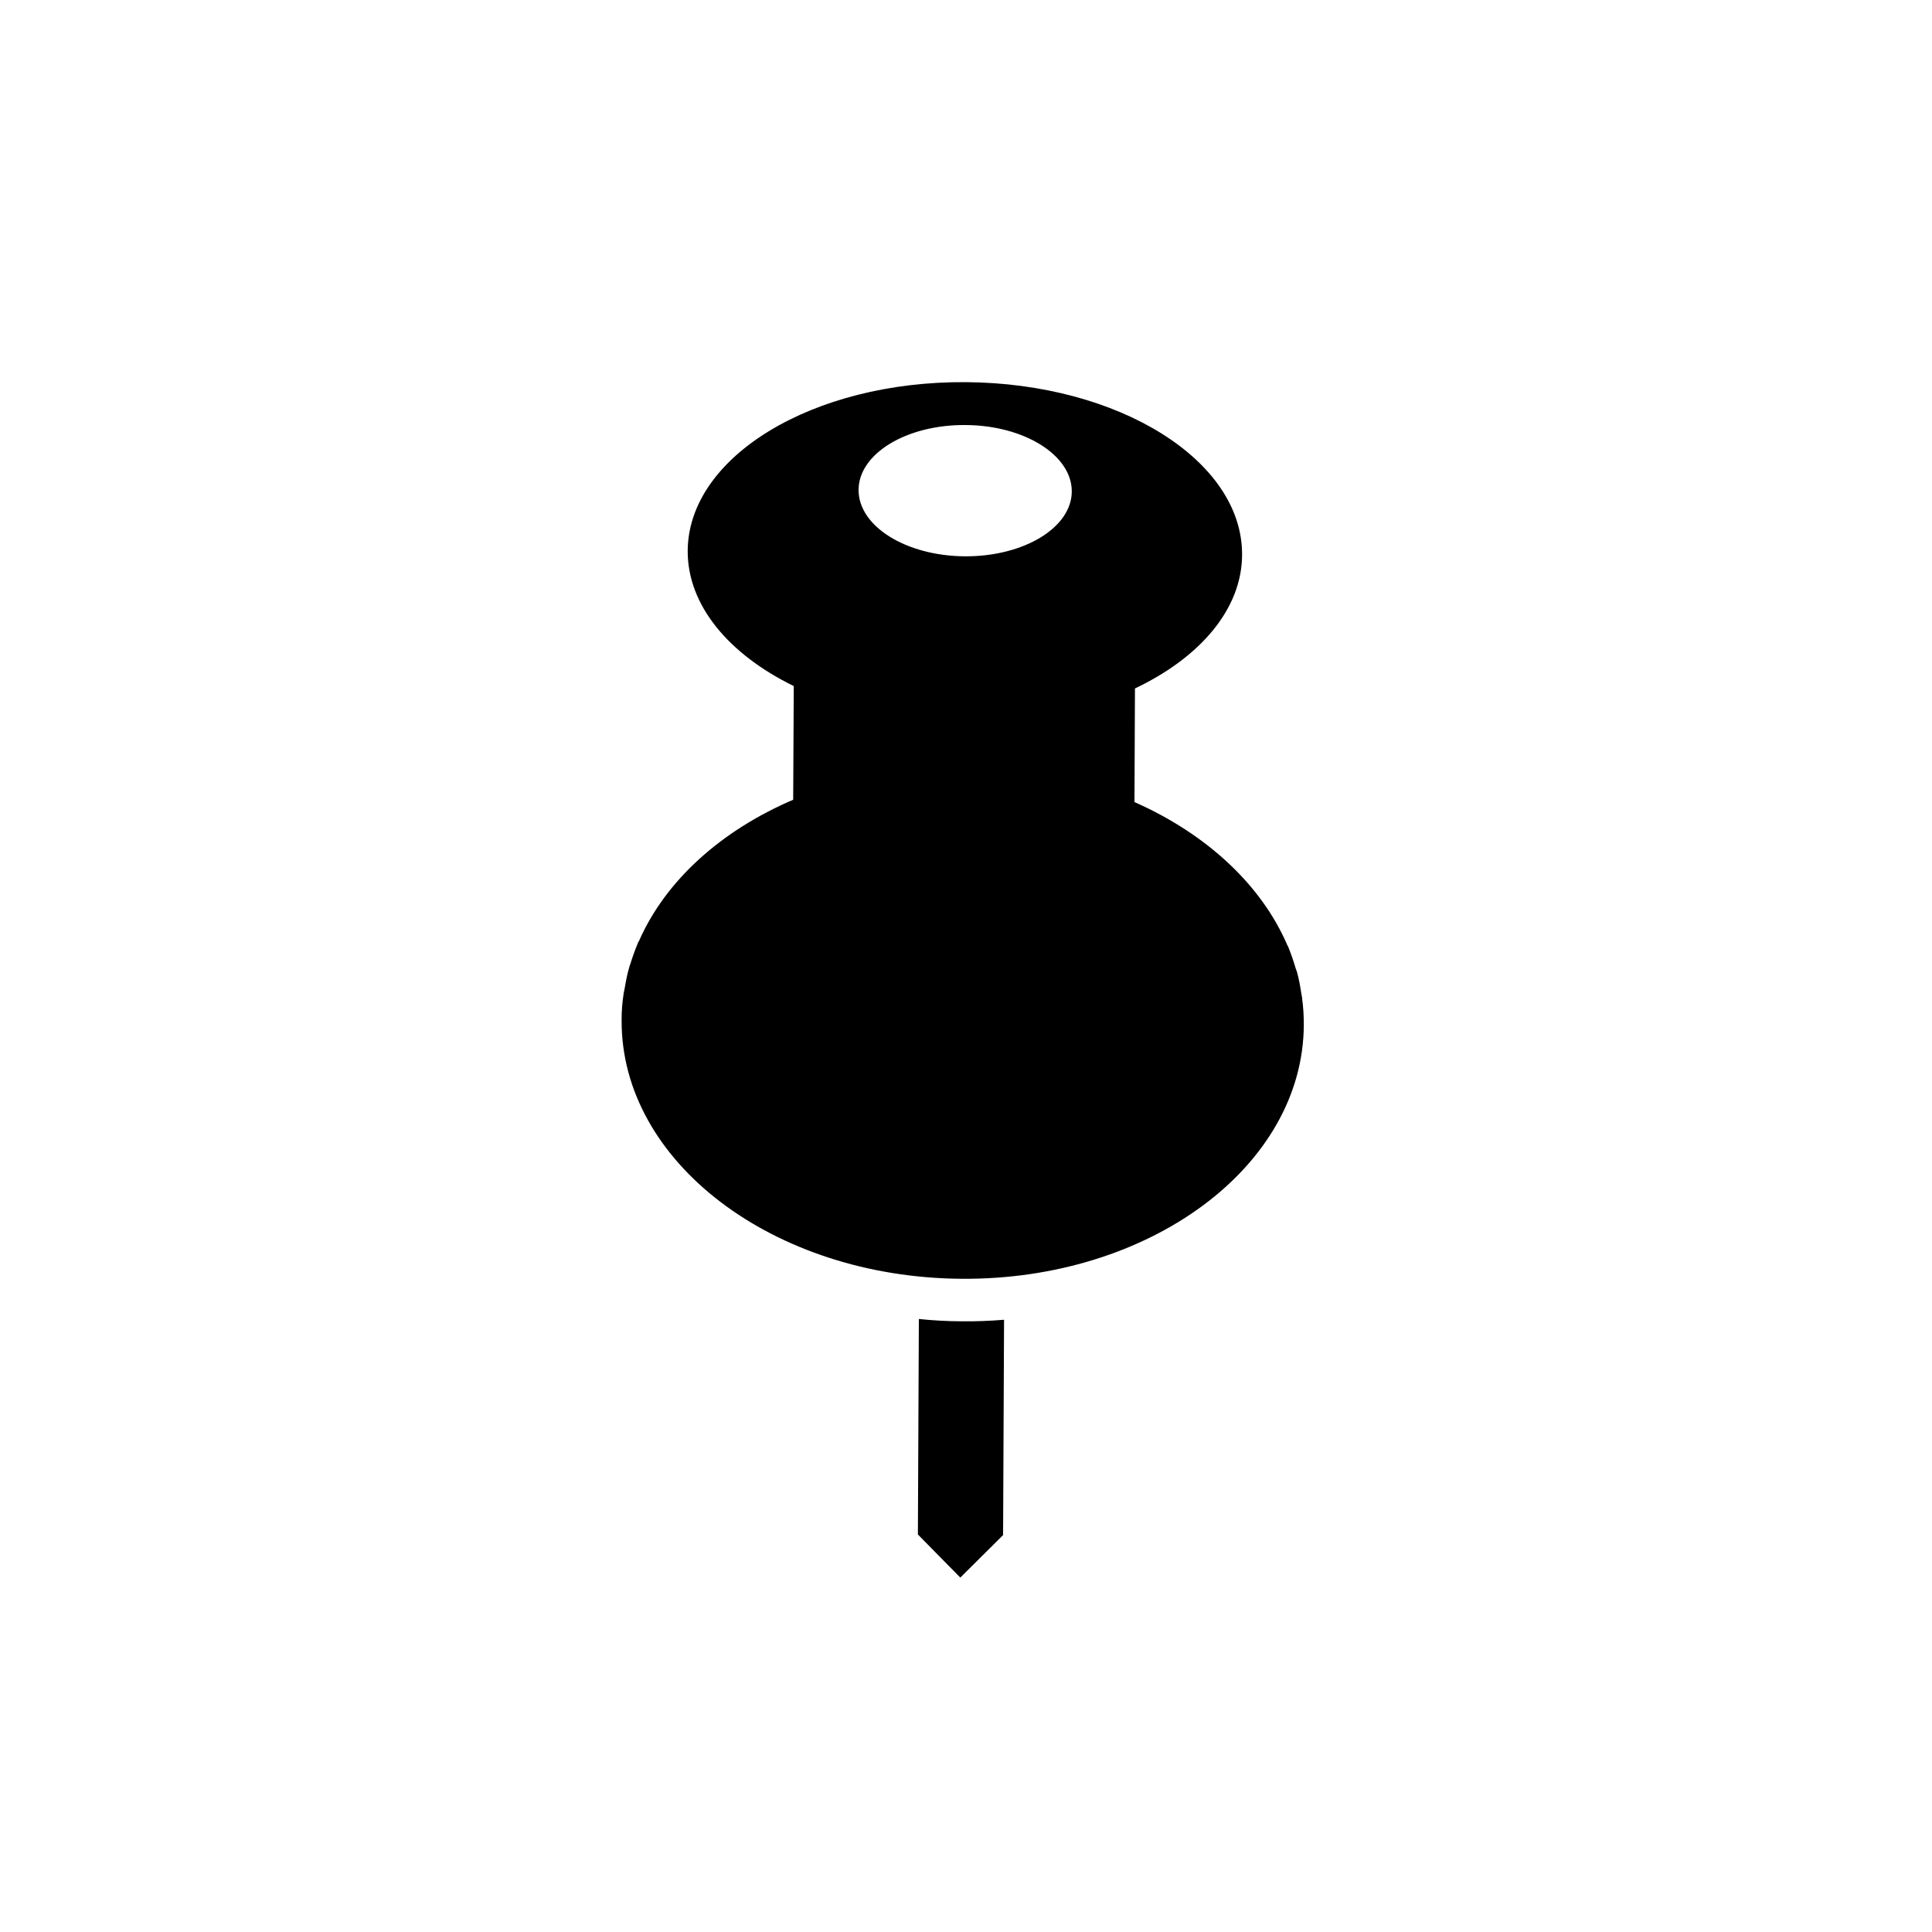 <?xml version="1.0" encoding="UTF-8" standalone="no"?>
<!-- Generator: Adobe Illustrator 18.1.0, SVG Export Plug-In . SVG Version: 6.00 Build 0)  -->

<svg
   version="1.1"
   id="Plus"
   x="0px"
   y="0px"
   viewBox="0 0 20 20"
   enable-background="new 0 0 20 20"
   xml:space="preserve"
   sodipodi:docname="pin-fill.svg"
   inkscape:version="1.2.2 (732a01da63, 2022-12-09)"
   xmlns:inkscape="http://www.inkscape.org/namespaces/inkscape"
   xmlns:sodipodi="http://sodipodi.sourceforge.net/DTD/sodipodi-0.dtd"
   xmlns="http://www.w3.org/2000/svg"
   xmlns:svg="http://www.w3.org/2000/svg"><defs
   id="defs236" /><sodipodi:namedview
   id="namedview234"
   pagecolor="#505050"
   bordercolor="#ffffff"
   borderopacity="1"
   inkscape:showpageshadow="0"
   inkscape:pageopacity="0"
   inkscape:pagecheckerboard="1"
   inkscape:deskcolor="#505050"
   showgrid="false"
   inkscape:zoom="45.254834"
   inkscape:cx="9.4354561"
   inkscape:cy="11.092738"
   inkscape:window-width="1350"
   inkscape:window-height="1205"
   inkscape:window-x="2472"
   inkscape:window-y="987"
   inkscape:window-maximized="0"
   inkscape:current-layer="Plus" />

<path
   d="m 9.512,13.655 -0.01,2.23 0.439,0.446 0.443,-0.44 0.01,-2.229 c -0.146,0.012 -0.293,0.018 -0.442,0.016 -0.15,-5.58e-4 -0.297,-0.009 -0.441,-0.024 z m 3.968,-3.322 c -0.002,-0.019 -0.008,-0.037 -0.01,-0.056 -0.011,-0.073 -0.024,-0.145 -0.044,-0.216 -0.003,-0.013 -0.01,-0.024 -0.013,-0.036 -0.023,-0.078 -0.049,-0.153 -0.079,-0.228 -0.002,-0.004 -0.004,-0.005 -0.007,-0.011 C 13.058,9.159 12.488,8.632 11.744,8.303 l 0.005,-1.176 C 12.42,6.808 12.856,6.308 12.858,5.743 12.863,4.766 11.582,3.967 9.998,3.956 8.412,3.945 7.124,4.728 7.119,5.703 7.117,6.269 7.548,6.775 8.217,7.102 l -0.006,1.177 c -0.746,0.319 -1.322,0.837 -1.596,1.462 -0.003,0.003 -0.004,0.006 -0.007,0.01 -0.031,0.074 -0.059,0.15 -0.082,0.226 -0.005,0.013 -0.01,0.025 -0.012,0.036 -0.021,0.071 -0.035,0.144 -0.047,0.216 -0.002,0.017 -0.009,0.037 -0.011,0.055 -0.014,0.092 -0.022,0.184 -0.021,0.277 -0.008,1.465 1.569,2.663 3.518,2.677 1.951,0.014 3.537,-1.164 3.544,-2.628 1.9e-4,-0.092 -0.005,-0.186 -0.018,-0.277 z M 9.989,5.759 C 9.379,5.755 8.886,5.448 8.888,5.071 8.889,4.696 9.385,4.395 9.994,4.4 10.604,4.403 11.096,4.712 11.095,5.087 11.094,5.462 10.599,5.762 9.989,5.759 Z"
   id="path44"
   style="stroke-width:0.576" /></svg>
